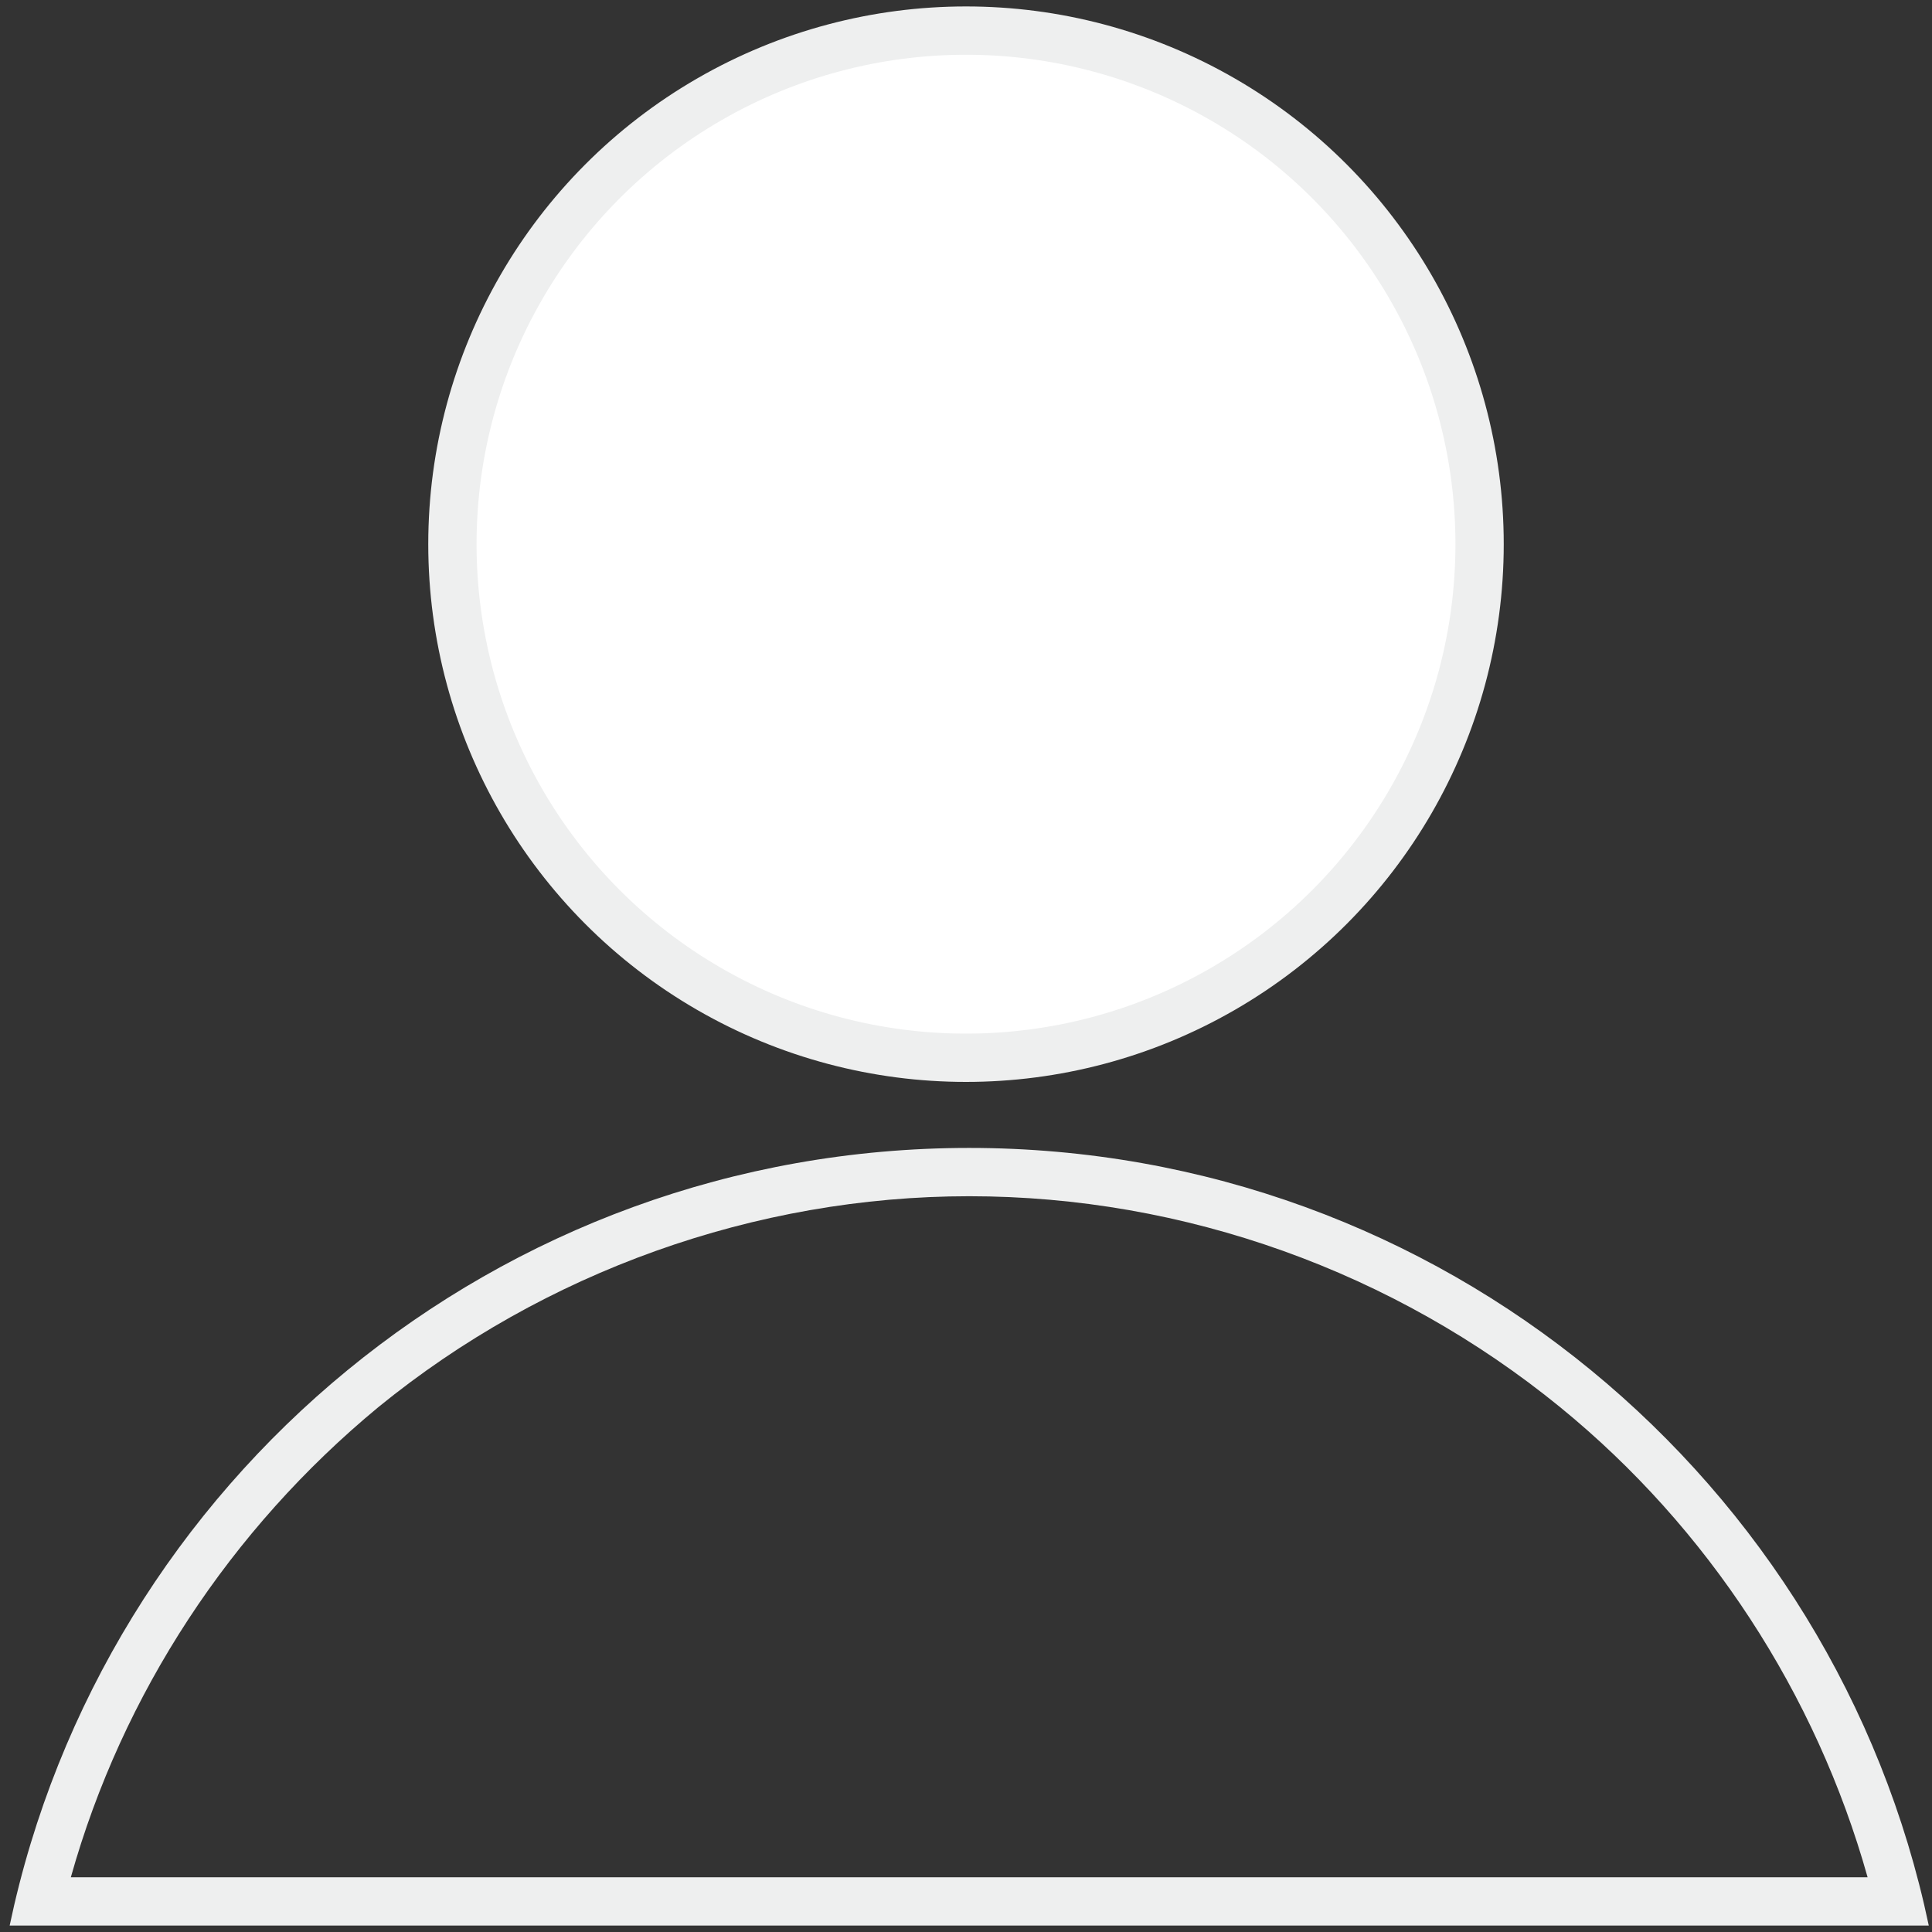 <?xml version="1.0" encoding="utf-8"?>
<!-- Generator: Adobe Illustrator 21.0.0, SVG Export Plug-In . SVG Version: 6.00 Build 0)  -->
<svg version="1.1" id="图层_1" xmlns="http://www.w3.org/2000/svg" xmlns:xlink="http://www.w3.org/1999/xlink" x="0px" y="0px"
	 viewBox="0 0 120 120" style="enable-background:new 0 0 120 120;" xml:space="preserve">
<rect x="0" y="0" width="120" height="120" fill="#333333" stroke="none"/>
<style type="text/css">
	.st0{fill:#FFFFFF;stroke:#EEEFEF;stroke-width:3;stroke-miterlimit:10;}
	.st1{fill:#EEEFEF;}
</style>
<circle class="st0" cx="60" cy="33.8" r="31.9"/>
<g>
	<path class="st1" d="M60.2,74.3c13.4,0,26.4,4.7,36.7,13.1c9.2,7.5,15.9,17.8,19.1,29.2H4.4c3.2-11.4,9.9-21.6,19.1-29.2
		C33.8,79,46.9,74.3,60.2,74.3 M60.2,71.3C30.9,71.3,6.4,92,0.6,119.6h119.2C114,92,89.5,71.3,60.2,71.3L60.2,71.3z"/>
</g>
</svg>
